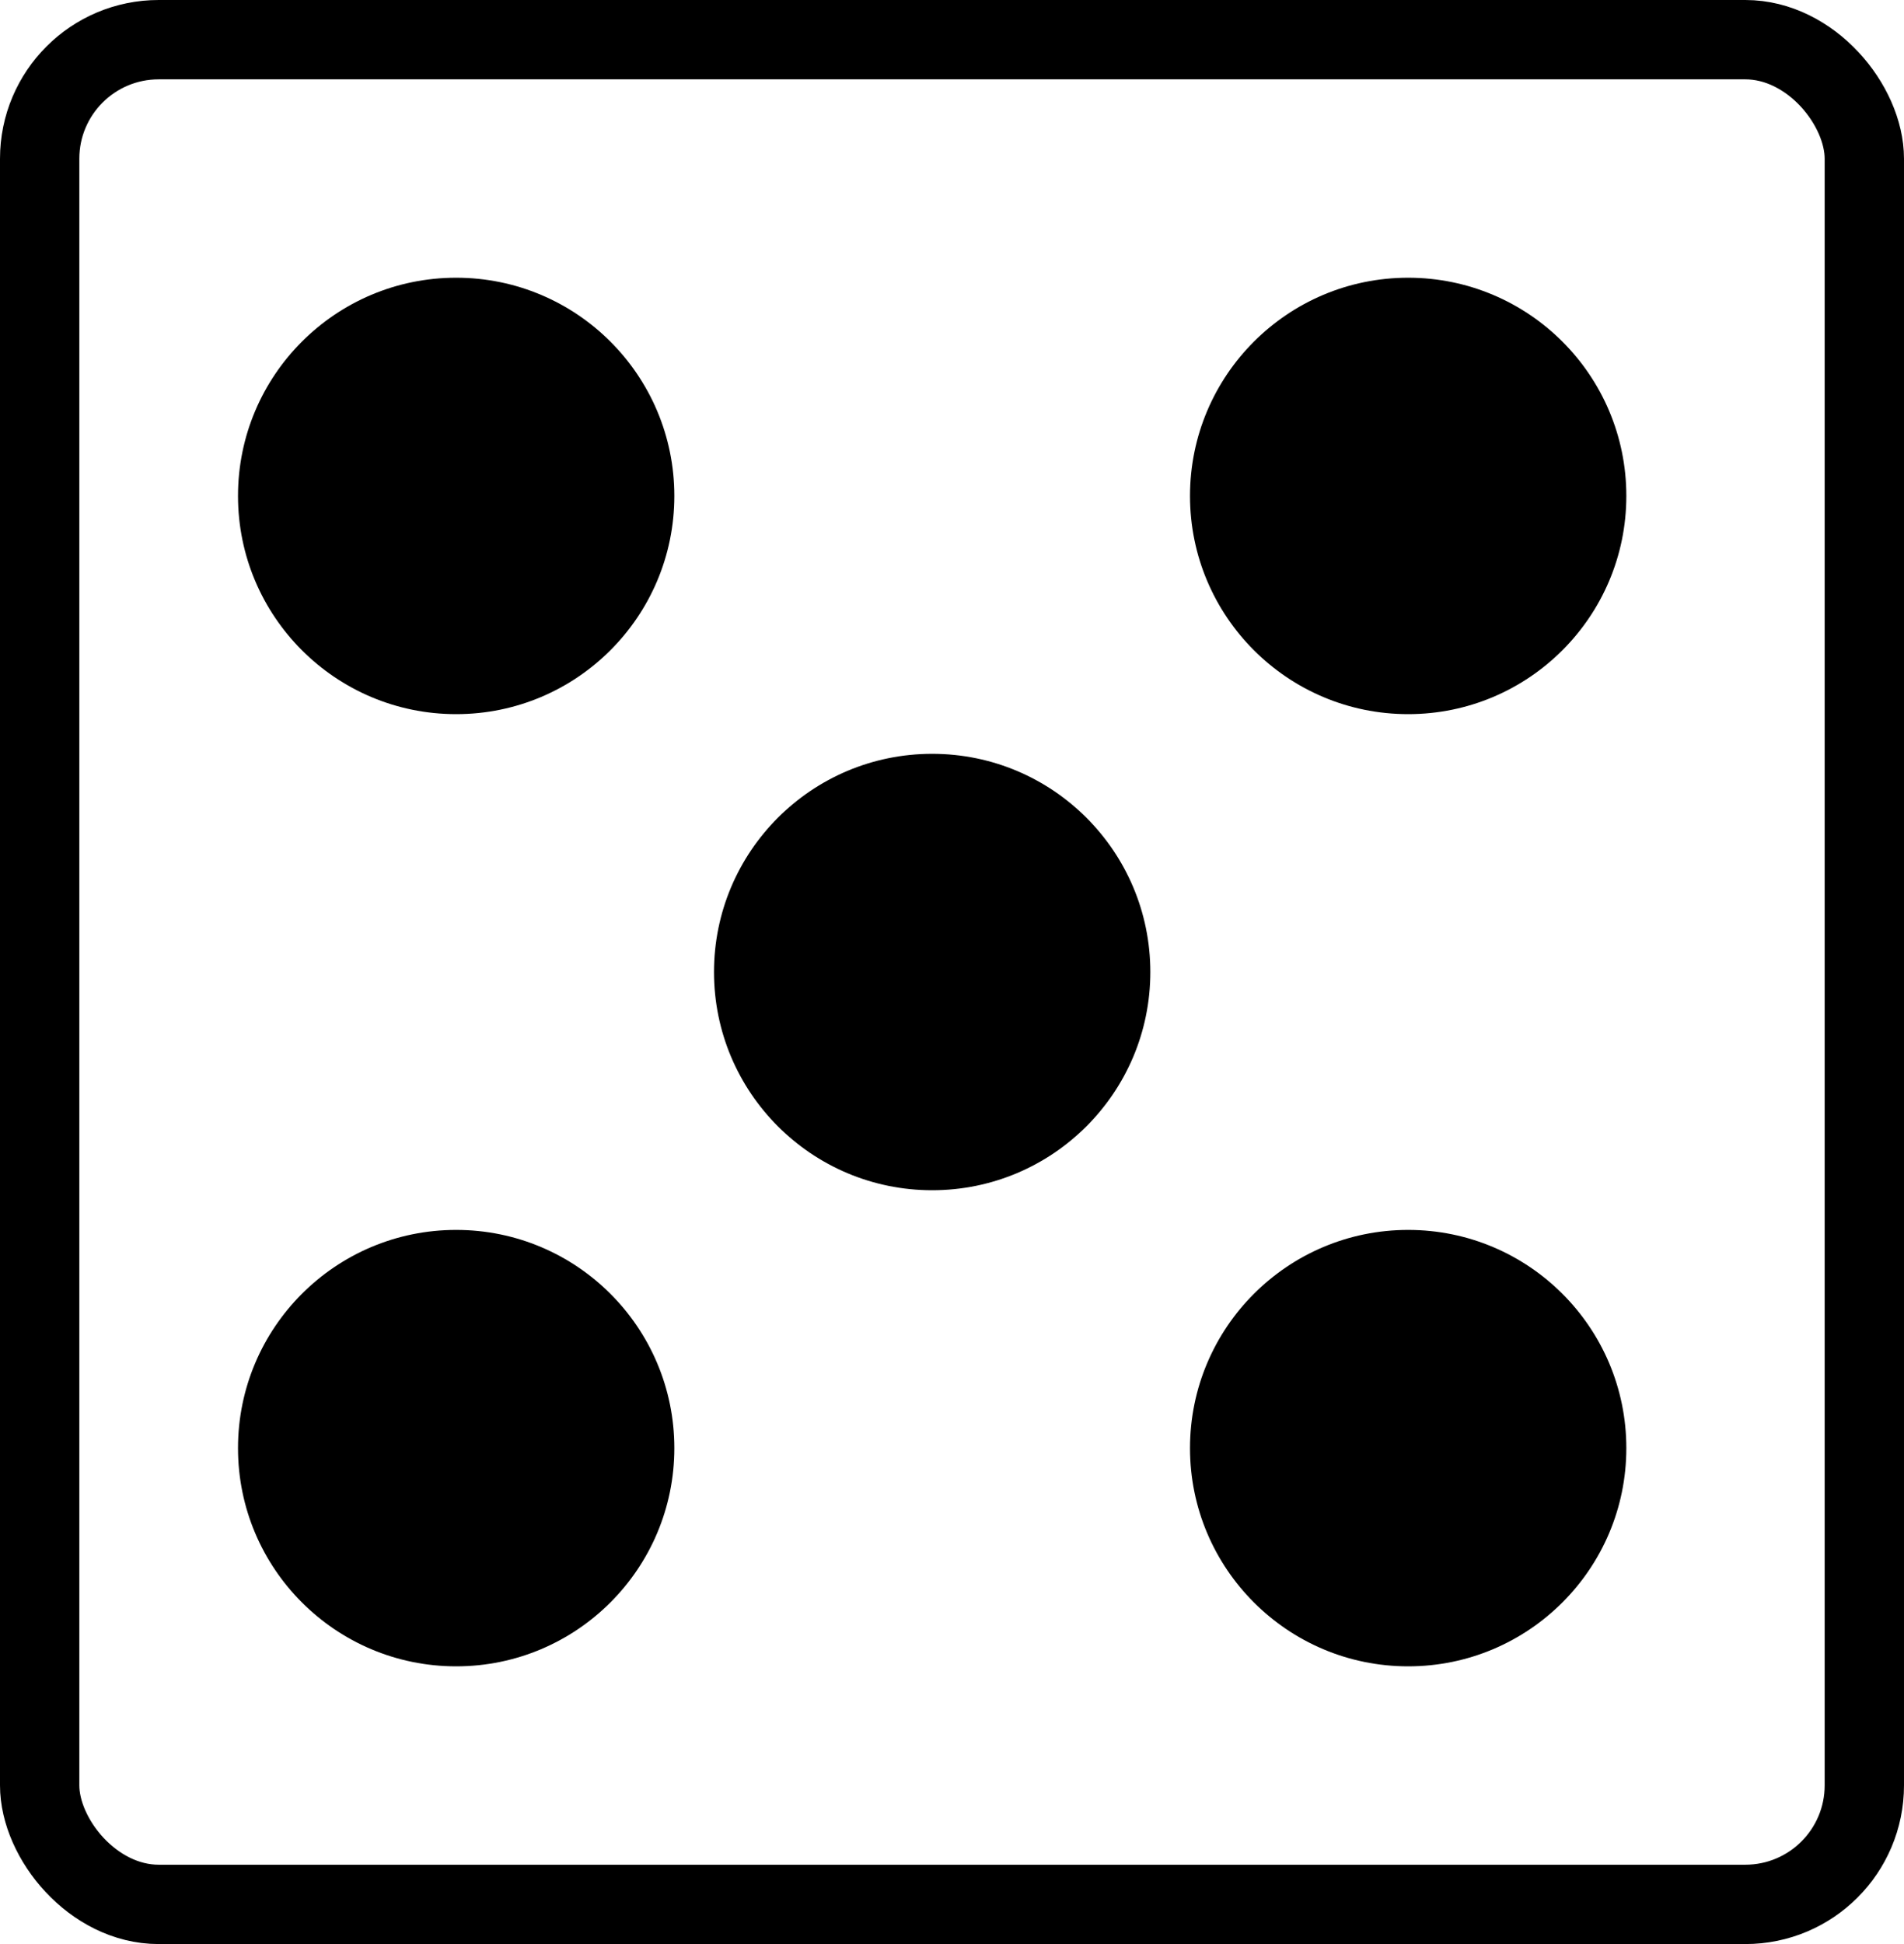 <svg width="48" height="49" viewBox="0 0 48 49" fill="none" xmlns="http://www.w3.org/2000/svg">
<rect x="1" y="1" width="46" height="47" rx="3" stroke="black" stroke-width="2"/>
<circle cx="11.5" cy="36.5" r="5.5" fill="black"/>
<circle cx="5.5" cy="5.5" r="5.5" transform="matrix(-1 0 0 1 41 31)" fill="black"/>
<circle cx="23.5" cy="24.5" r="5.5" fill="black"/>
<circle cx="35.5" cy="12.5" r="5.5" fill="black"/>
<circle cx="5.5" cy="5.5" r="5.5" transform="matrix(-1 0 0 1 17 7)" fill="black"/>
</svg>
